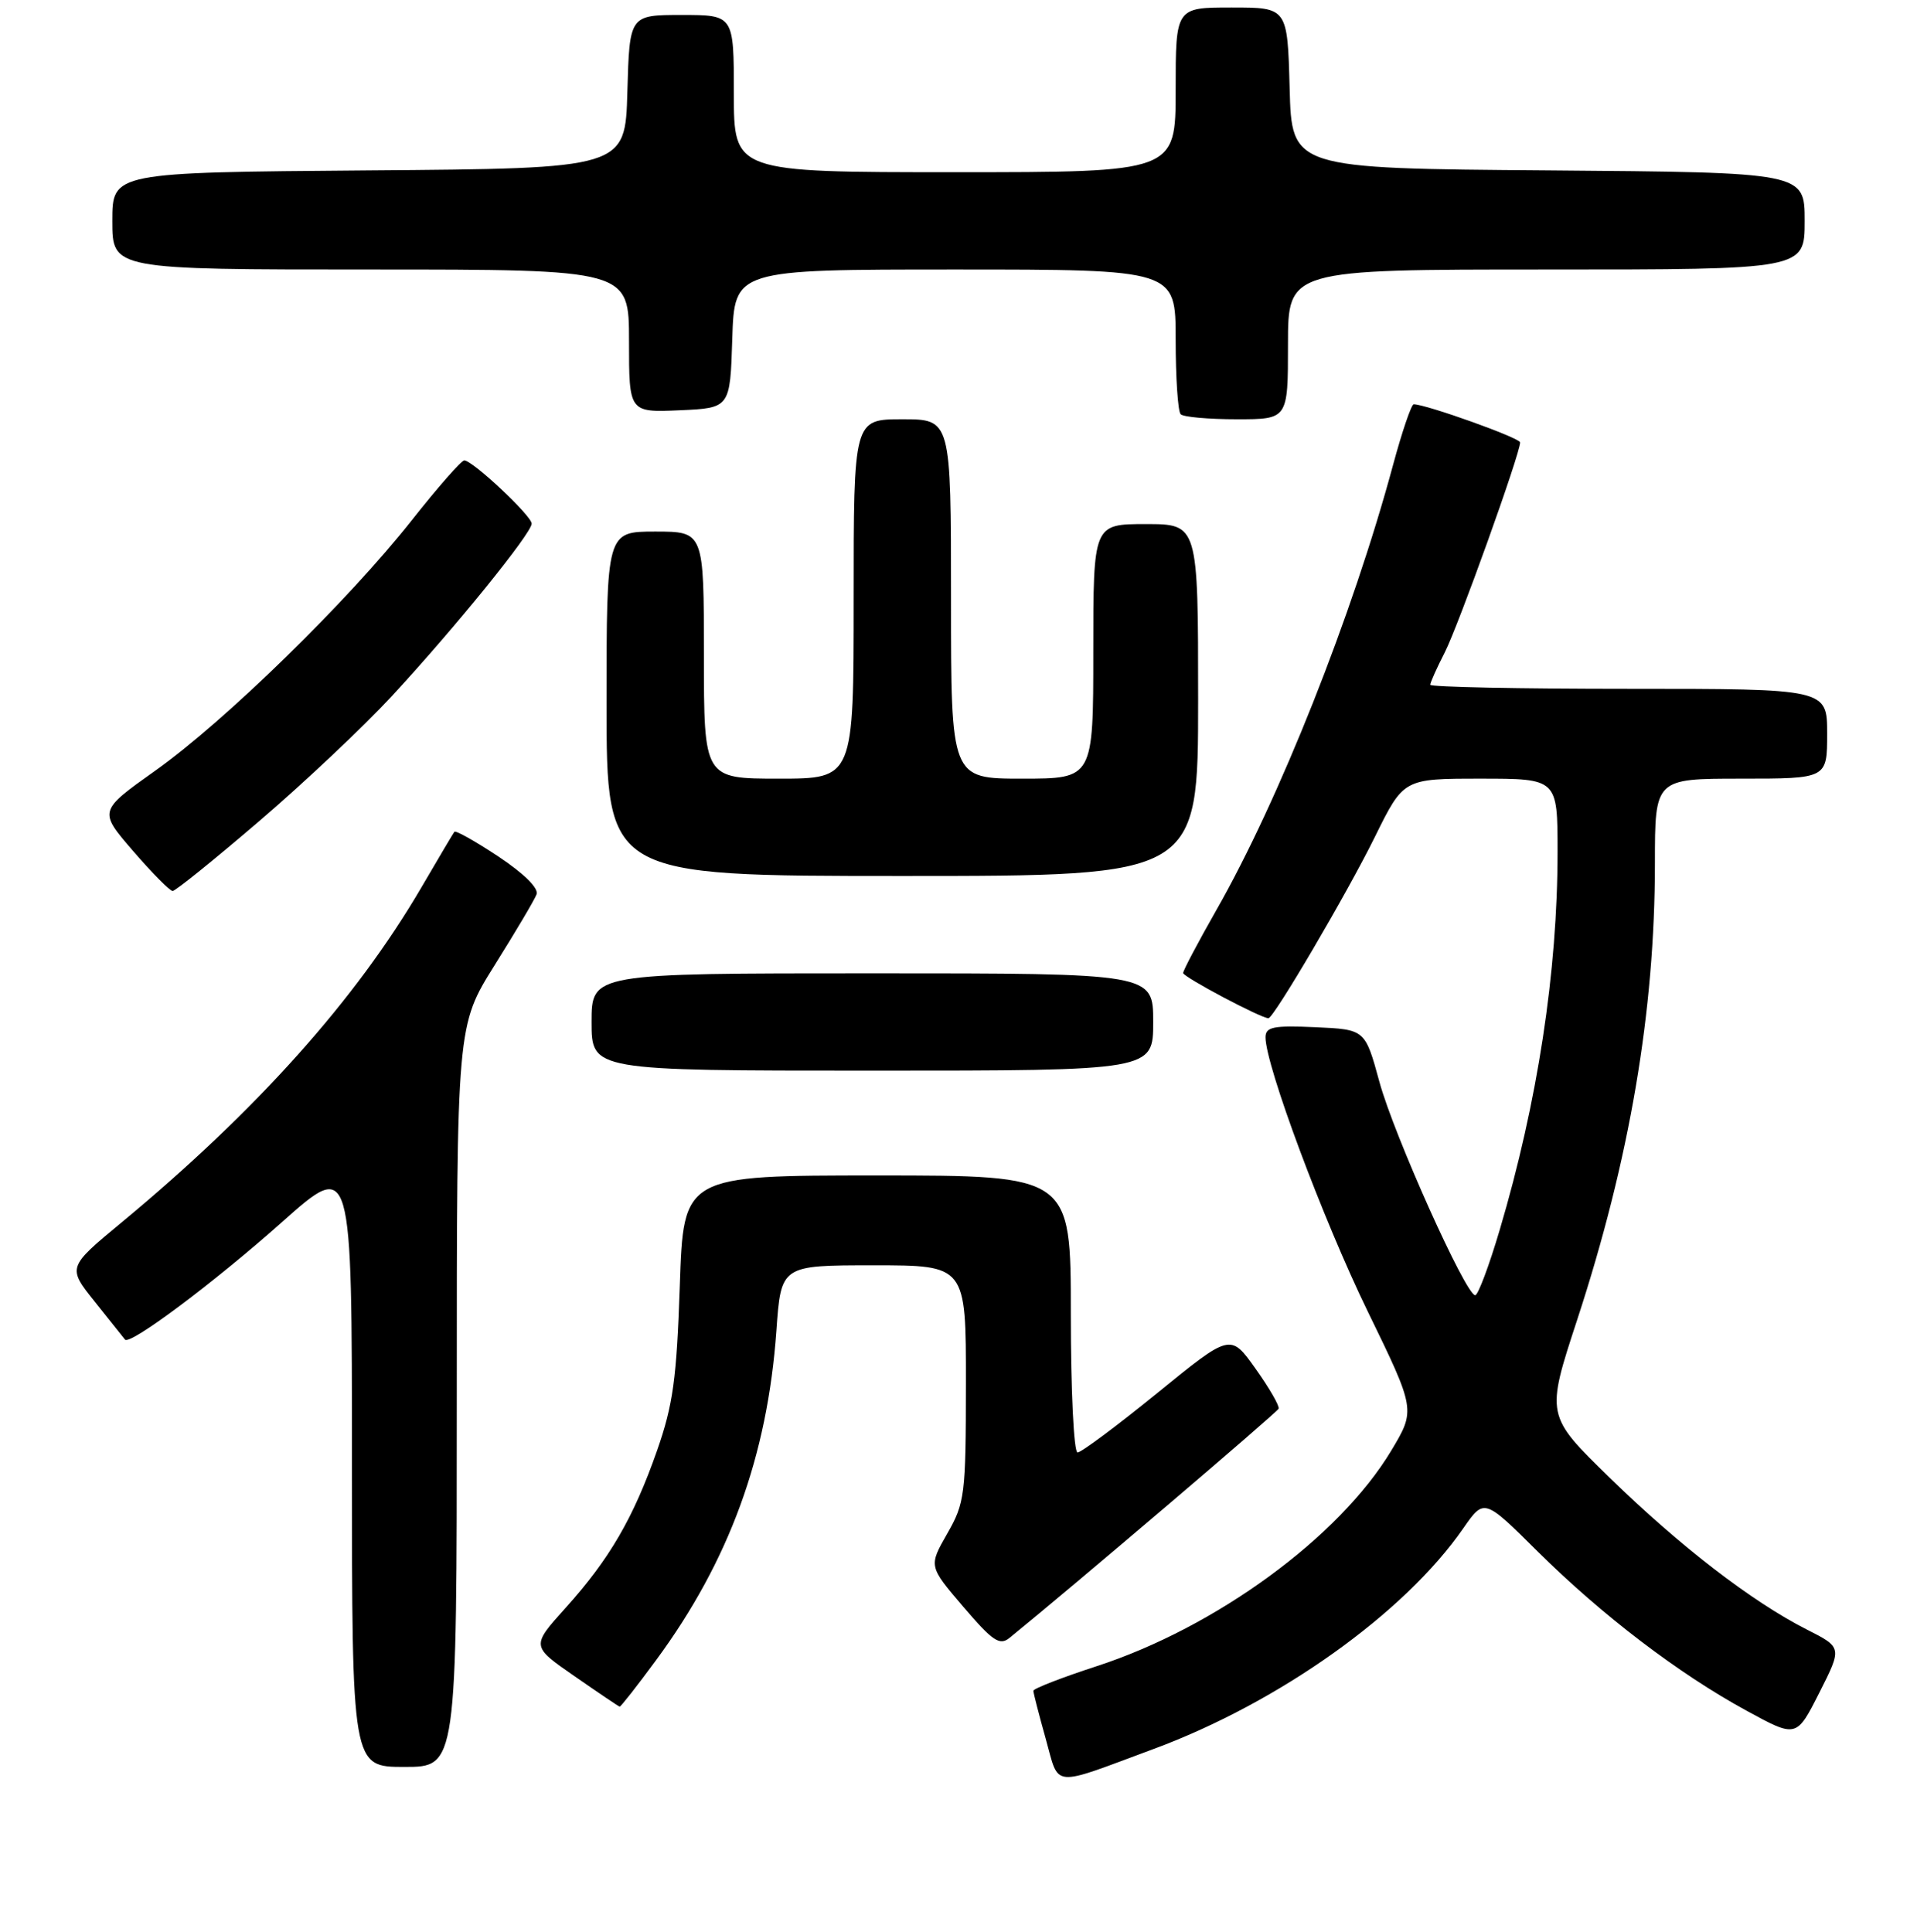 <?xml version="1.0" encoding="UTF-8" standalone="no"?>
<!DOCTYPE svg PUBLIC "-//W3C//DTD SVG 1.1//EN" "http://www.w3.org/Graphics/SVG/1.1/DTD/svg11.dtd" >
<svg xmlns="http://www.w3.org/2000/svg" xmlns:xlink="http://www.w3.org/1999/xlink" version="1.1" viewBox="0 0 256 258">
 <g >
 <path fill="currentColor"
d=" M 154.12 233.58 C 170.89 227.35 187.55 215.47 195.40 204.14 C 198.19 200.12 198.19 200.12 205.34 207.22 C 213.95 215.75 224.12 223.51 233.20 228.47 C 239.90 232.13 239.90 232.13 242.96 226.08 C 246.01 220.04 246.01 220.04 241.25 217.63 C 233.95 213.92 224.37 206.54 214.97 197.38 C 206.43 189.06 206.43 189.06 210.62 176.28 C 217.64 154.83 221.00 135.08 221.00 115.28 C 221.00 104.00 221.00 104.00 232.50 104.00 C 244.00 104.00 244.00 104.00 244.00 98.00 C 244.00 92.00 244.00 92.00 217.50 92.00 C 202.93 92.00 191.00 91.76 191.00 91.46 C 191.00 91.16 191.88 89.20 192.95 87.11 C 194.77 83.53 203.00 60.60 203.00 59.09 C 203.00 58.50 190.44 54.00 188.79 54.00 C 188.48 54.00 187.23 57.66 186.02 62.14 C 180.64 82.09 170.81 106.87 162.46 121.51 C 160.01 125.82 158.00 129.62 158.00 129.96 C 158.00 130.49 168.39 136.00 169.39 136.00 C 170.09 136.00 179.95 119.21 183.62 111.75 C 187.44 104.00 187.44 104.00 197.72 104.00 C 208.00 104.00 208.00 104.00 208.00 113.78 C 208.00 129.76 205.33 147.23 200.28 164.25 C 198.86 169.06 197.38 173.00 197.00 173.00 C 195.75 173.00 186.15 151.62 184.21 144.50 C 182.30 137.50 182.30 137.50 175.65 137.20 C 170.03 136.95 169.00 137.16 169.00 138.55 C 169.00 142.30 176.67 162.87 182.64 175.14 C 189.05 188.31 189.05 188.31 185.78 193.77 C 178.84 205.32 162.39 217.36 146.44 222.55 C 141.80 224.06 138.00 225.54 138.00 225.83 C 138.00 226.13 138.74 229.00 139.64 232.21 C 141.51 238.88 140.18 238.75 154.12 233.58 Z  M 61.00 186.49 C 61.00 136.98 61.00 136.98 66.07 128.89 C 68.86 124.44 71.37 120.20 71.65 119.46 C 71.97 118.65 69.99 116.69 66.57 114.41 C 63.49 112.37 60.84 110.88 60.68 111.10 C 60.51 111.32 58.54 114.65 56.29 118.50 C 47.52 133.52 34.29 148.31 16.24 163.27 C 8.99 169.28 8.99 169.28 12.68 173.89 C 14.71 176.43 16.51 178.69 16.69 178.92 C 17.31 179.75 28.57 171.32 37.68 163.21 C 47.00 154.91 47.00 154.91 47.00 195.46 C 47.00 236.00 47.00 236.00 54.00 236.00 C 61.00 236.00 61.00 236.00 61.00 186.49 Z  M 87.61 221.75 C 97.37 208.50 102.48 194.52 103.68 177.75 C 104.30 169.00 104.30 169.00 116.65 169.00 C 129.00 169.00 129.00 169.00 128.99 184.75 C 128.98 199.68 128.85 200.73 126.49 204.85 C 124.01 209.19 124.01 209.19 128.64 214.61 C 132.57 219.21 133.50 219.84 134.82 218.76 C 143.22 211.94 170.56 188.65 170.75 188.15 C 170.89 187.79 169.50 185.38 167.66 182.80 C 164.32 178.10 164.32 178.10 154.56 186.05 C 149.19 190.42 144.39 194.00 143.90 194.00 C 143.40 194.00 143.00 185.77 143.00 175.50 C 143.00 157.00 143.00 157.00 117.14 157.00 C 91.27 157.00 91.27 157.00 90.78 171.75 C 90.36 184.15 89.88 187.65 87.75 193.73 C 84.59 202.75 81.41 208.22 75.53 214.76 C 70.93 219.87 70.93 219.87 76.72 223.88 C 79.90 226.09 82.61 227.92 82.75 227.95 C 82.89 227.98 85.08 225.19 87.61 221.75 Z  M 154.00 136.50 C 154.00 130.00 154.00 130.00 116.50 130.00 C 79.00 130.00 79.00 130.00 79.00 136.50 C 79.00 143.00 79.00 143.00 116.50 143.00 C 154.00 143.00 154.00 143.00 154.00 136.50 Z  M 34.61 109.68 C 40.60 104.56 48.59 97.02 52.37 92.93 C 60.78 83.83 71.00 71.22 71.00 69.94 C 71.00 68.89 63.12 61.50 62.00 61.50 C 61.61 61.50 58.45 65.10 54.98 69.50 C 46.45 80.30 30.07 96.30 20.77 102.91 C 13.16 108.32 13.16 108.32 17.77 113.66 C 20.31 116.60 22.68 119.00 23.06 119.00 C 23.43 119.00 28.63 114.81 34.61 109.68 Z  M 160.00 93.50 C 160.00 70.00 160.00 70.00 153.00 70.00 C 146.00 70.00 146.00 70.00 146.00 87.00 C 146.00 104.00 146.00 104.00 136.50 104.00 C 127.00 104.00 127.00 104.00 127.00 80.00 C 127.00 56.00 127.00 56.00 120.50 56.00 C 114.00 56.00 114.00 56.00 114.00 80.00 C 114.00 104.00 114.00 104.00 104.00 104.00 C 94.00 104.00 94.00 104.00 94.00 87.50 C 94.00 71.00 94.00 71.00 87.50 71.00 C 81.00 71.00 81.00 71.00 81.00 94.00 C 81.00 117.00 81.00 117.00 120.50 117.00 C 160.00 117.00 160.00 117.00 160.00 93.50 Z  M 172.00 46.00 C 172.00 36.00 172.00 36.00 206.50 36.00 C 241.00 36.00 241.00 36.00 241.00 29.51 C 241.00 23.03 241.00 23.03 206.75 22.76 C 172.50 22.50 172.50 22.50 172.22 11.75 C 171.93 1.00 171.93 1.00 164.47 1.00 C 157.00 1.00 157.00 1.00 157.00 12.00 C 157.00 23.00 157.00 23.00 127.50 23.00 C 98.00 23.00 98.00 23.00 98.00 12.50 C 98.00 2.00 98.00 2.00 91.03 2.00 C 84.07 2.00 84.07 2.00 83.78 12.25 C 83.50 22.50 83.50 22.50 49.25 22.76 C 15.00 23.03 15.00 23.03 15.00 29.51 C 15.00 36.00 15.00 36.00 49.50 36.00 C 84.00 36.00 84.00 36.00 84.00 45.55 C 84.00 55.09 84.00 55.09 90.75 54.80 C 97.50 54.50 97.50 54.50 97.79 45.25 C 98.08 36.00 98.08 36.00 127.54 36.00 C 157.00 36.00 157.00 36.00 157.00 45.33 C 157.00 50.47 157.30 54.97 157.67 55.33 C 158.03 55.70 161.41 56.00 165.17 56.00 C 172.00 56.00 172.00 56.00 172.00 46.00 Z "/>
</g>
</svg>